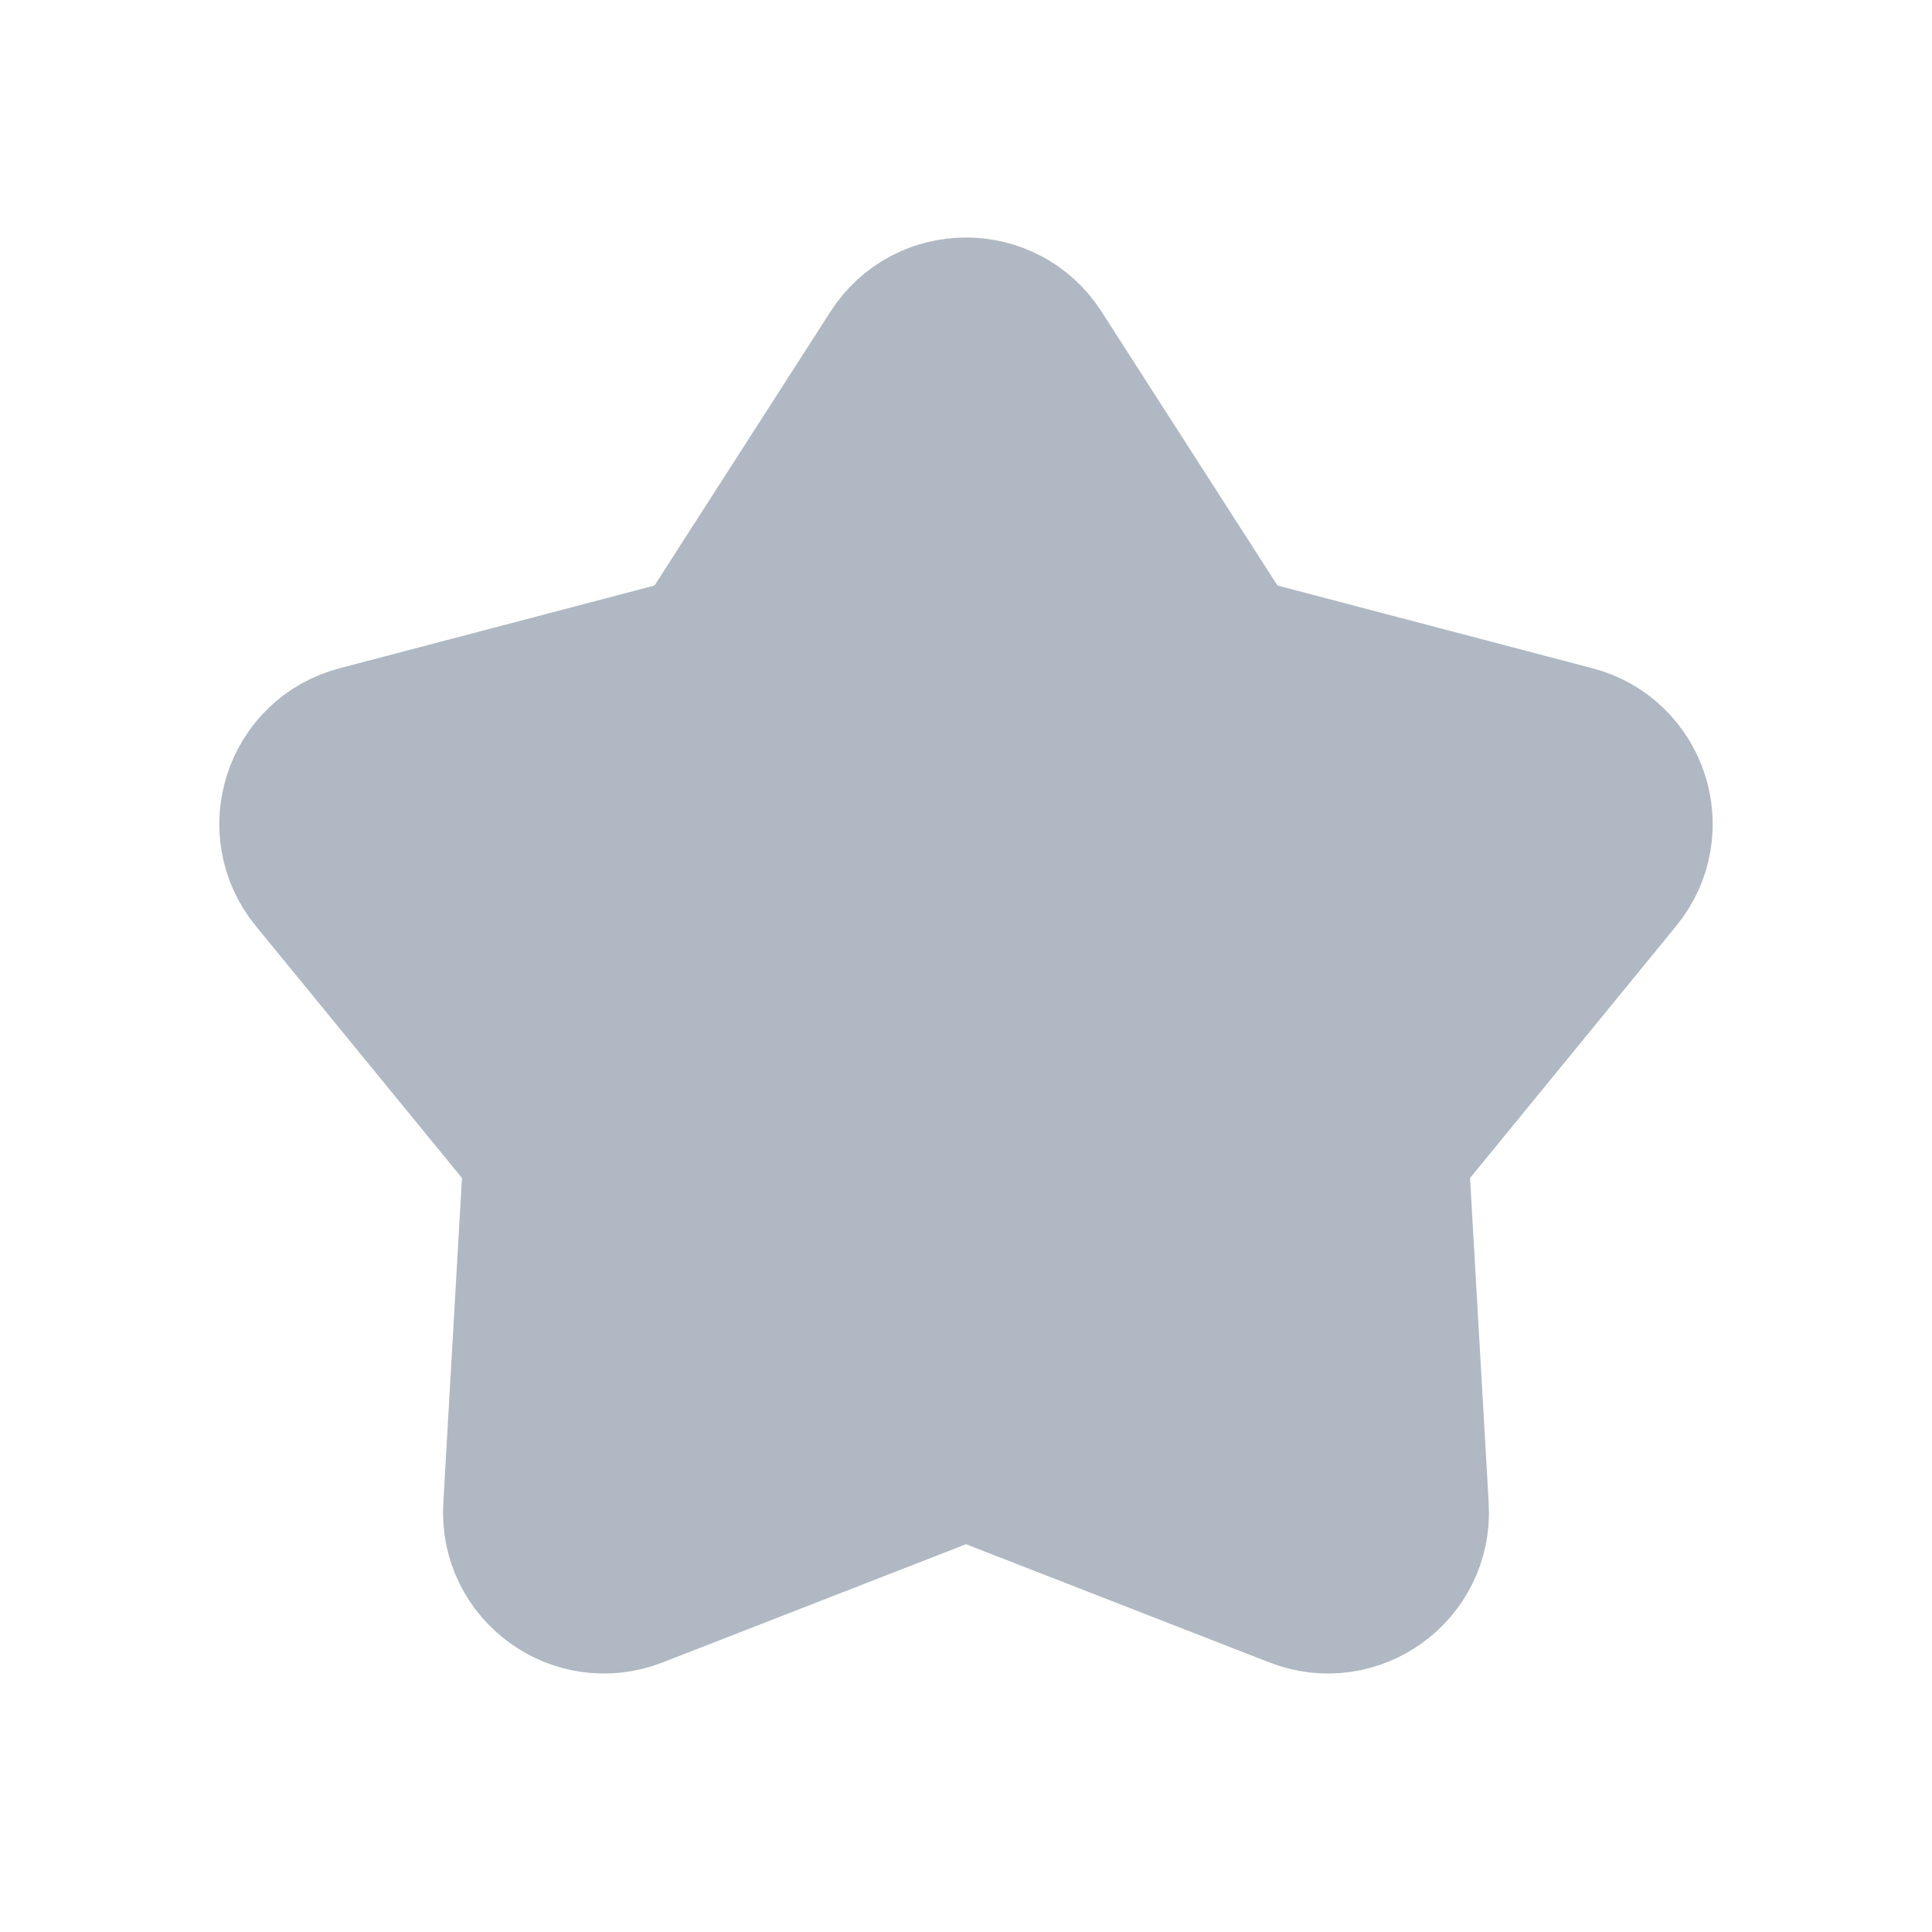 <svg width="24" height="24" viewBox="0 0 24 24" fill="none" xmlns="http://www.w3.org/2000/svg">
<path d="M11.159 4.41C11.552 3.797 12.448 3.797 12.841 4.41L15.028 7.814C15.164 8.025 15.373 8.177 15.616 8.241L19.529 9.269C20.234 9.454 20.51 10.305 20.049 10.869L17.487 14.001C17.328 14.195 17.248 14.441 17.263 14.691L17.495 18.731C17.536 19.458 16.812 19.984 16.133 19.72L12.363 18.251C12.13 18.16 11.87 18.16 11.637 18.251L7.867 19.72C7.188 19.984 6.464 19.458 6.505 18.731L6.737 14.691C6.752 14.441 6.672 14.195 6.513 14.001L3.951 10.869C3.49 10.305 3.766 9.454 4.471 9.269L8.384 8.241C8.627 8.177 8.836 8.025 8.972 7.814L11.159 4.41Z" fill="#AFB8C3" stroke="#AFB8C3" stroke-width="2"/>
</svg>
